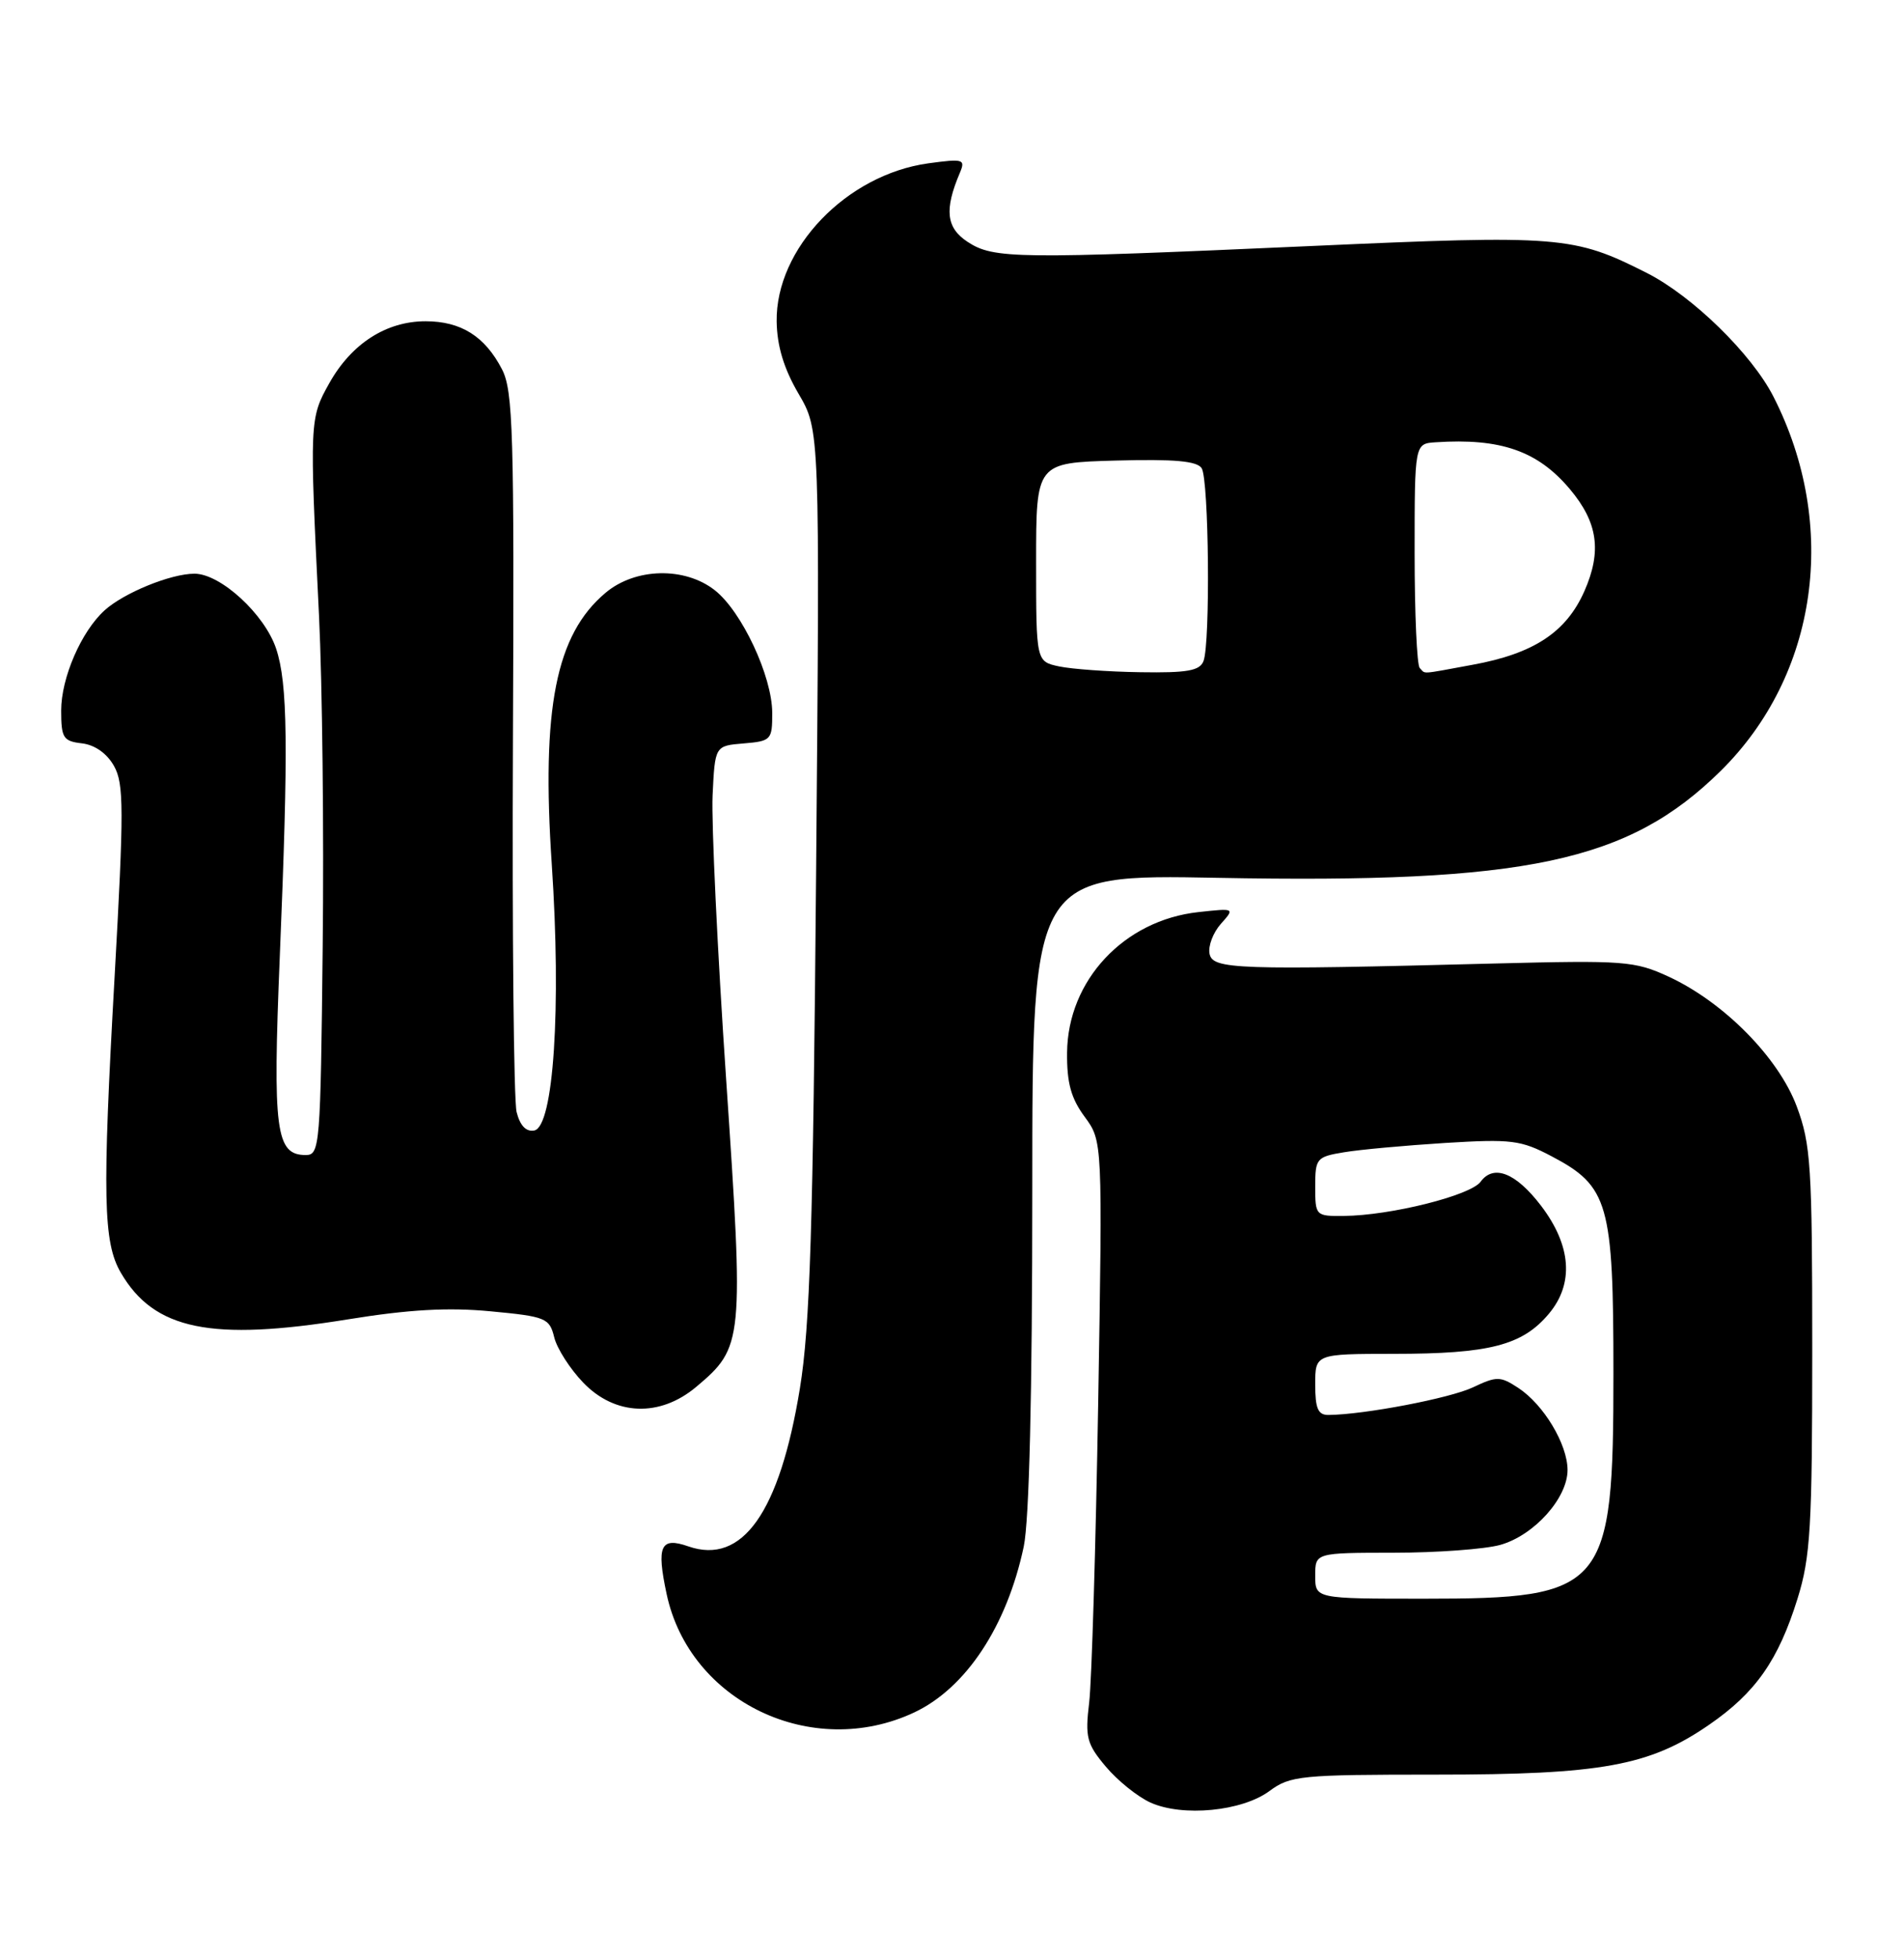 <?xml version="1.0" encoding="UTF-8" standalone="no"?>
<!DOCTYPE svg PUBLIC "-//W3C//DTD SVG 1.1//EN" "http://www.w3.org/Graphics/SVG/1.1/DTD/svg11.dtd" >
<svg xmlns="http://www.w3.org/2000/svg" xmlns:xlink="http://www.w3.org/1999/xlink" version="1.1" viewBox="0 0 249 256">
 <g >
 <path fill="currentColor"
d=" M 166.02 234.14 C 168.74 232.13 170.08 232.00 187.75 232.00 C 209.43 232.00 215.71 230.86 223.50 225.49 C 229.59 221.30 232.57 217.05 235.08 208.98 C 236.77 203.57 237.00 199.62 237.00 176.45 C 237.00 152.39 236.82 149.60 234.97 144.64 C 232.58 138.25 225.43 131.01 218.22 127.68 C 213.78 125.63 212.42 125.53 195.50 125.96 C 161.62 126.84 158.58 126.73 158.18 124.68 C 157.98 123.67 158.65 121.92 159.66 120.78 C 161.50 118.72 161.49 118.72 156.73 119.24 C 146.99 120.30 139.64 128.16 139.55 137.61 C 139.51 141.57 140.07 143.59 141.85 146.00 C 144.19 149.18 144.19 149.18 143.62 183.34 C 143.30 202.13 142.77 219.78 142.44 222.57 C 141.89 227.12 142.12 227.99 144.62 230.96 C 146.15 232.78 148.77 234.89 150.45 235.65 C 154.65 237.55 162.43 236.80 166.02 234.14 Z  M 119.56 223.87 C 126.33 220.68 131.67 212.60 133.88 202.20 C 134.60 198.77 135.00 182.34 135.00 155.60 C 135.00 114.30 135.00 114.30 159.25 114.76 C 199.59 115.52 212.93 112.69 225.00 100.81 C 237.74 88.27 240.51 68.69 231.93 51.86 C 229.08 46.27 221.34 38.71 215.36 35.68 C 205.81 30.85 204.06 30.70 171.55 32.16 C 132.83 33.89 129.95 33.85 126.54 31.62 C 123.74 29.78 123.47 27.43 125.53 22.59 C 126.28 20.81 125.99 20.73 121.42 21.35 C 110.71 22.82 101.43 32.49 101.57 42.03 C 101.62 45.25 102.51 48.19 104.43 51.47 C 107.22 56.23 107.22 56.23 106.73 113.86 C 106.33 160.67 105.93 173.38 104.61 181.50 C 101.96 197.73 97.09 204.62 90.02 202.16 C 86.38 200.89 85.83 202.08 87.18 208.39 C 90.18 222.48 106.21 230.14 119.56 223.87 Z  M 91.06 181.30 C 97.22 176.11 97.29 175.45 94.97 141.22 C 93.82 124.33 93.03 107.58 93.19 104.00 C 93.50 97.50 93.50 97.50 97.25 97.19 C 100.85 96.89 101.00 96.73 100.99 93.19 C 100.98 88.41 97.01 79.94 93.49 77.17 C 89.55 74.07 83.08 74.22 79.19 77.50 C 72.69 82.96 70.79 92.58 72.16 113.00 C 73.42 131.74 72.40 147.31 69.87 147.79 C 68.80 147.99 68.01 147.16 67.56 145.38 C 67.19 143.89 66.97 122.14 67.08 97.06 C 67.26 56.54 67.10 51.09 65.65 48.28 C 63.41 43.96 60.29 42.00 55.65 42.00 C 50.52 42.00 45.98 44.91 43.08 50.07 C 40.48 54.70 40.47 54.97 41.72 80.50 C 42.15 89.30 42.37 108.76 42.20 123.75 C 41.92 149.85 41.83 151.00 39.99 151.00 C 36.06 151.00 35.65 147.87 36.59 125.04 C 37.73 97.43 37.63 89.37 36.11 84.80 C 34.61 80.30 28.84 75.00 25.43 75.00 C 22.34 75.00 16.21 77.50 13.68 79.79 C 10.63 82.55 8.00 88.61 8.00 92.89 C 8.00 96.47 8.27 96.90 10.72 97.18 C 12.41 97.38 13.99 98.50 14.91 100.14 C 16.21 102.45 16.21 105.82 14.99 127.64 C 13.37 156.48 13.49 162.43 15.81 166.40 C 20.17 173.86 27.59 175.38 45.45 172.49 C 53.47 171.19 58.60 170.90 64.16 171.43 C 71.38 172.11 71.86 172.31 72.48 174.83 C 72.84 176.30 74.55 178.96 76.27 180.75 C 80.44 185.09 86.29 185.31 91.06 181.30 Z  M 172.00 206.00 C 172.00 203.00 172.00 203.00 182.25 202.99 C 187.89 202.99 194.16 202.53 196.19 201.97 C 200.62 200.73 205.00 195.86 205.00 192.17 C 204.99 188.81 201.88 183.62 198.55 181.44 C 196.20 179.90 195.74 179.90 192.63 181.37 C 189.64 182.79 178.47 184.93 173.75 184.98 C 172.37 185.00 172.00 184.15 172.00 181.00 C 172.00 177.00 172.00 177.00 182.25 176.99 C 194.79 176.99 199.08 175.88 202.54 171.77 C 205.87 167.82 205.51 162.84 201.52 157.61 C 198.24 153.32 195.33 152.17 193.63 154.49 C 192.31 156.29 181.86 158.91 175.75 158.96 C 172.06 159.00 172.00 158.94 172.00 155.13 C 172.00 151.44 172.17 151.23 175.75 150.64 C 177.81 150.29 183.78 149.75 189.00 149.42 C 197.66 148.89 198.89 149.04 202.93 151.17 C 210.36 155.08 211.00 157.33 211.00 179.50 C 211.00 207.82 210.01 209.00 186.25 209.00 C 172.00 209.00 172.00 209.00 172.00 206.00 Z  M 138.50 87.12 C 135.50 86.48 135.50 86.48 135.50 73.49 C 135.50 60.50 135.50 60.50 145.92 60.21 C 153.58 60.00 156.55 60.27 157.15 61.21 C 158.10 62.70 158.30 84.06 157.39 86.42 C 156.91 87.69 155.26 87.98 149.14 87.88 C 144.94 87.82 140.15 87.47 138.50 87.12 Z  M 185.67 87.33 C 185.30 86.97 185.00 80.22 185.00 72.33 C 185.00 58.00 185.00 58.00 187.75 57.82 C 196.26 57.26 201.10 58.95 205.30 63.94 C 208.97 68.30 209.50 72.07 207.20 77.29 C 204.82 82.66 200.58 85.45 192.57 86.91 C 185.54 88.20 186.48 88.14 185.67 87.33 Z "/>
</g>
</svg>